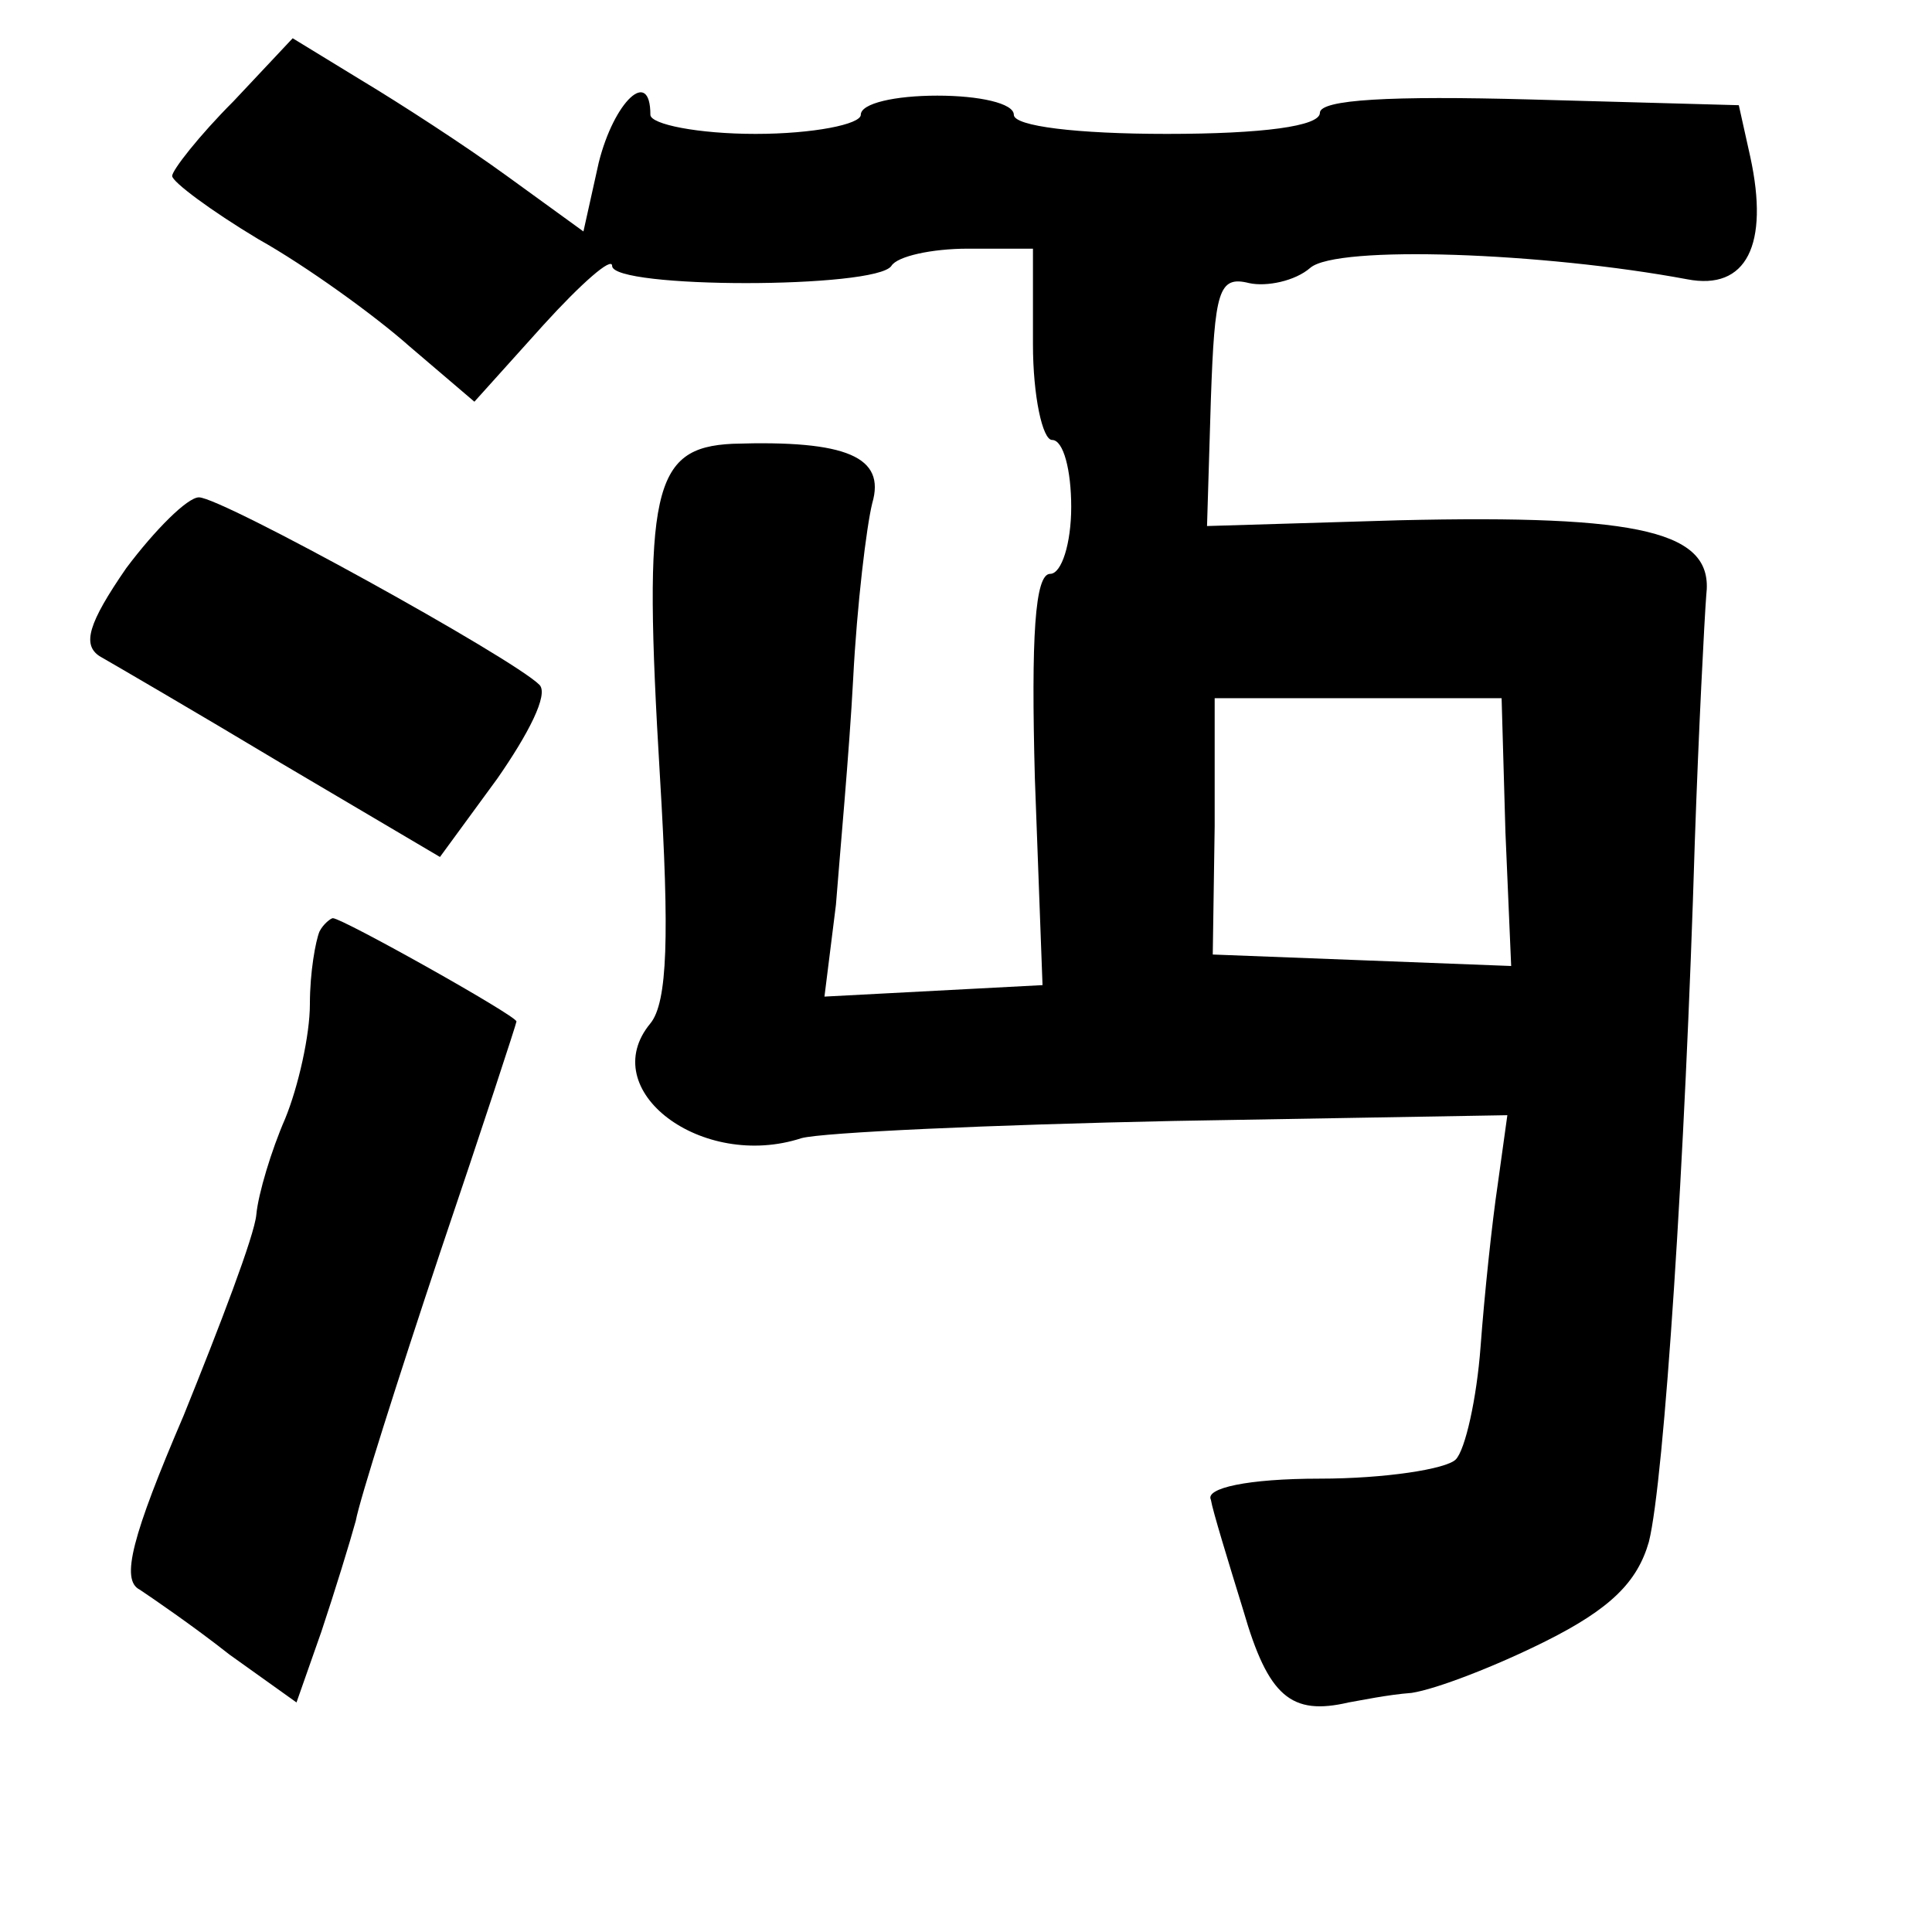 <?xml version="1.0" standalone="no"?>
<!DOCTYPE svg PUBLIC "-//W3C//DTD SVG 20010904//EN"
 "http://www.w3.org/TR/2001/REC-SVG-20010904/DTD/svg10.dtd">
<svg version="1.0" xmlns="http://www.w3.org/2000/svg"
 width="101pt" height="101pt" viewBox="0 0 101 101"
 preserveAspectRatio="xMidYMid meet">
<g transform="translate(0,101) scale(0.1,-0.1)"
fill="#000000" stroke="none">
<path d="M122 957 c-18 -18 -32 -36 -32 -39 0 -3 20 -18 45 -33 25 -14 61 -40
79 -56 l34 -29 36 40 c20 22 36 36 36 31 0 -12 138 -12 146 0 3 5 21 9 40 9
l34 0 0 -50 c0 -27 5 -50 10 -50 6 0 10 -16 10 -35 0 -19 -5 -35 -11 -35 -8 0
-10 -33 -8 -107 l4 -108 -57 -3 -57 -3 6 48 c2 26 7 80 9 118 2 39 7 80 10 92
7 24 -13 33 -73 31 -42 -2 -47 -24 -38 -174 5 -83 4 -118 -5 -129 -29 -35 27
-77 79 -60 11 3 99 7 195 9 l174 3 -5 -36 c-3 -20 -7 -58 -9 -85 -2 -27 -8
-54 -13 -59 -5 -5 -37 -10 -71 -10 -38 0 -60 -5 -57 -11 1 -6 9 -32 17 -58 13
-45 25 -55 55 -48 6 1 20 4 33 5 13 2 44 14 70 27 34 17 48 31 54 52 8 32 19
200 24 366 2 58 5 116 6 129 4 33 -33 42 -161 39 l-100 -3 2 66 c2 57 4 65 20
61 9 -2 24 1 32 8 14 12 122 8 197 -6 31 -6 43 18 33 64 l-6 27 -109 3 c-73 2
-110 0 -110 -7 0 -7 -30 -11 -80 -11 -47 0 -80 4 -80 10 0 6 -18 10 -40 10
-22 0 -40 -4 -40 -10 0 -5 -25 -10 -55 -10 -30 0 -55 5 -55 10 0 25 -19 7 -27
-25 l-8 -36 -40 29 c-22 16 -56 38 -76 50 l-36 22 -31 -33z m665 -382 l3 -70
-78 3 -78 3 1 67 0 67 75 0 75 0 2 -70z"/>
<path d="M66 713 c-20 -29 -23 -40 -14 -46 7 -4 50 -29 95 -56 l83 -49 30 41
c16 23 27 44 22 49 -14 14 -166 98 -178 98 -6 0 -23 -17 -38 -37z"/>
<path d="M167 523 c-2 -5 -5 -21 -5 -38 0 -16 -6 -43 -13 -60 -7 -16 -14 -39
-15 -50 -1 -11 -19 -58 -38 -105 -27 -63 -33 -86 -23 -91 6 -4 28 -19 47 -34
l35 -25 13 37 c7 21 15 47 18 58 2 11 22 74 44 140 22 65 40 120 40 121 0 3
-91 54 -96 54 -1 0 -5 -3 -7 -7z"/>
</g>
</svg>
